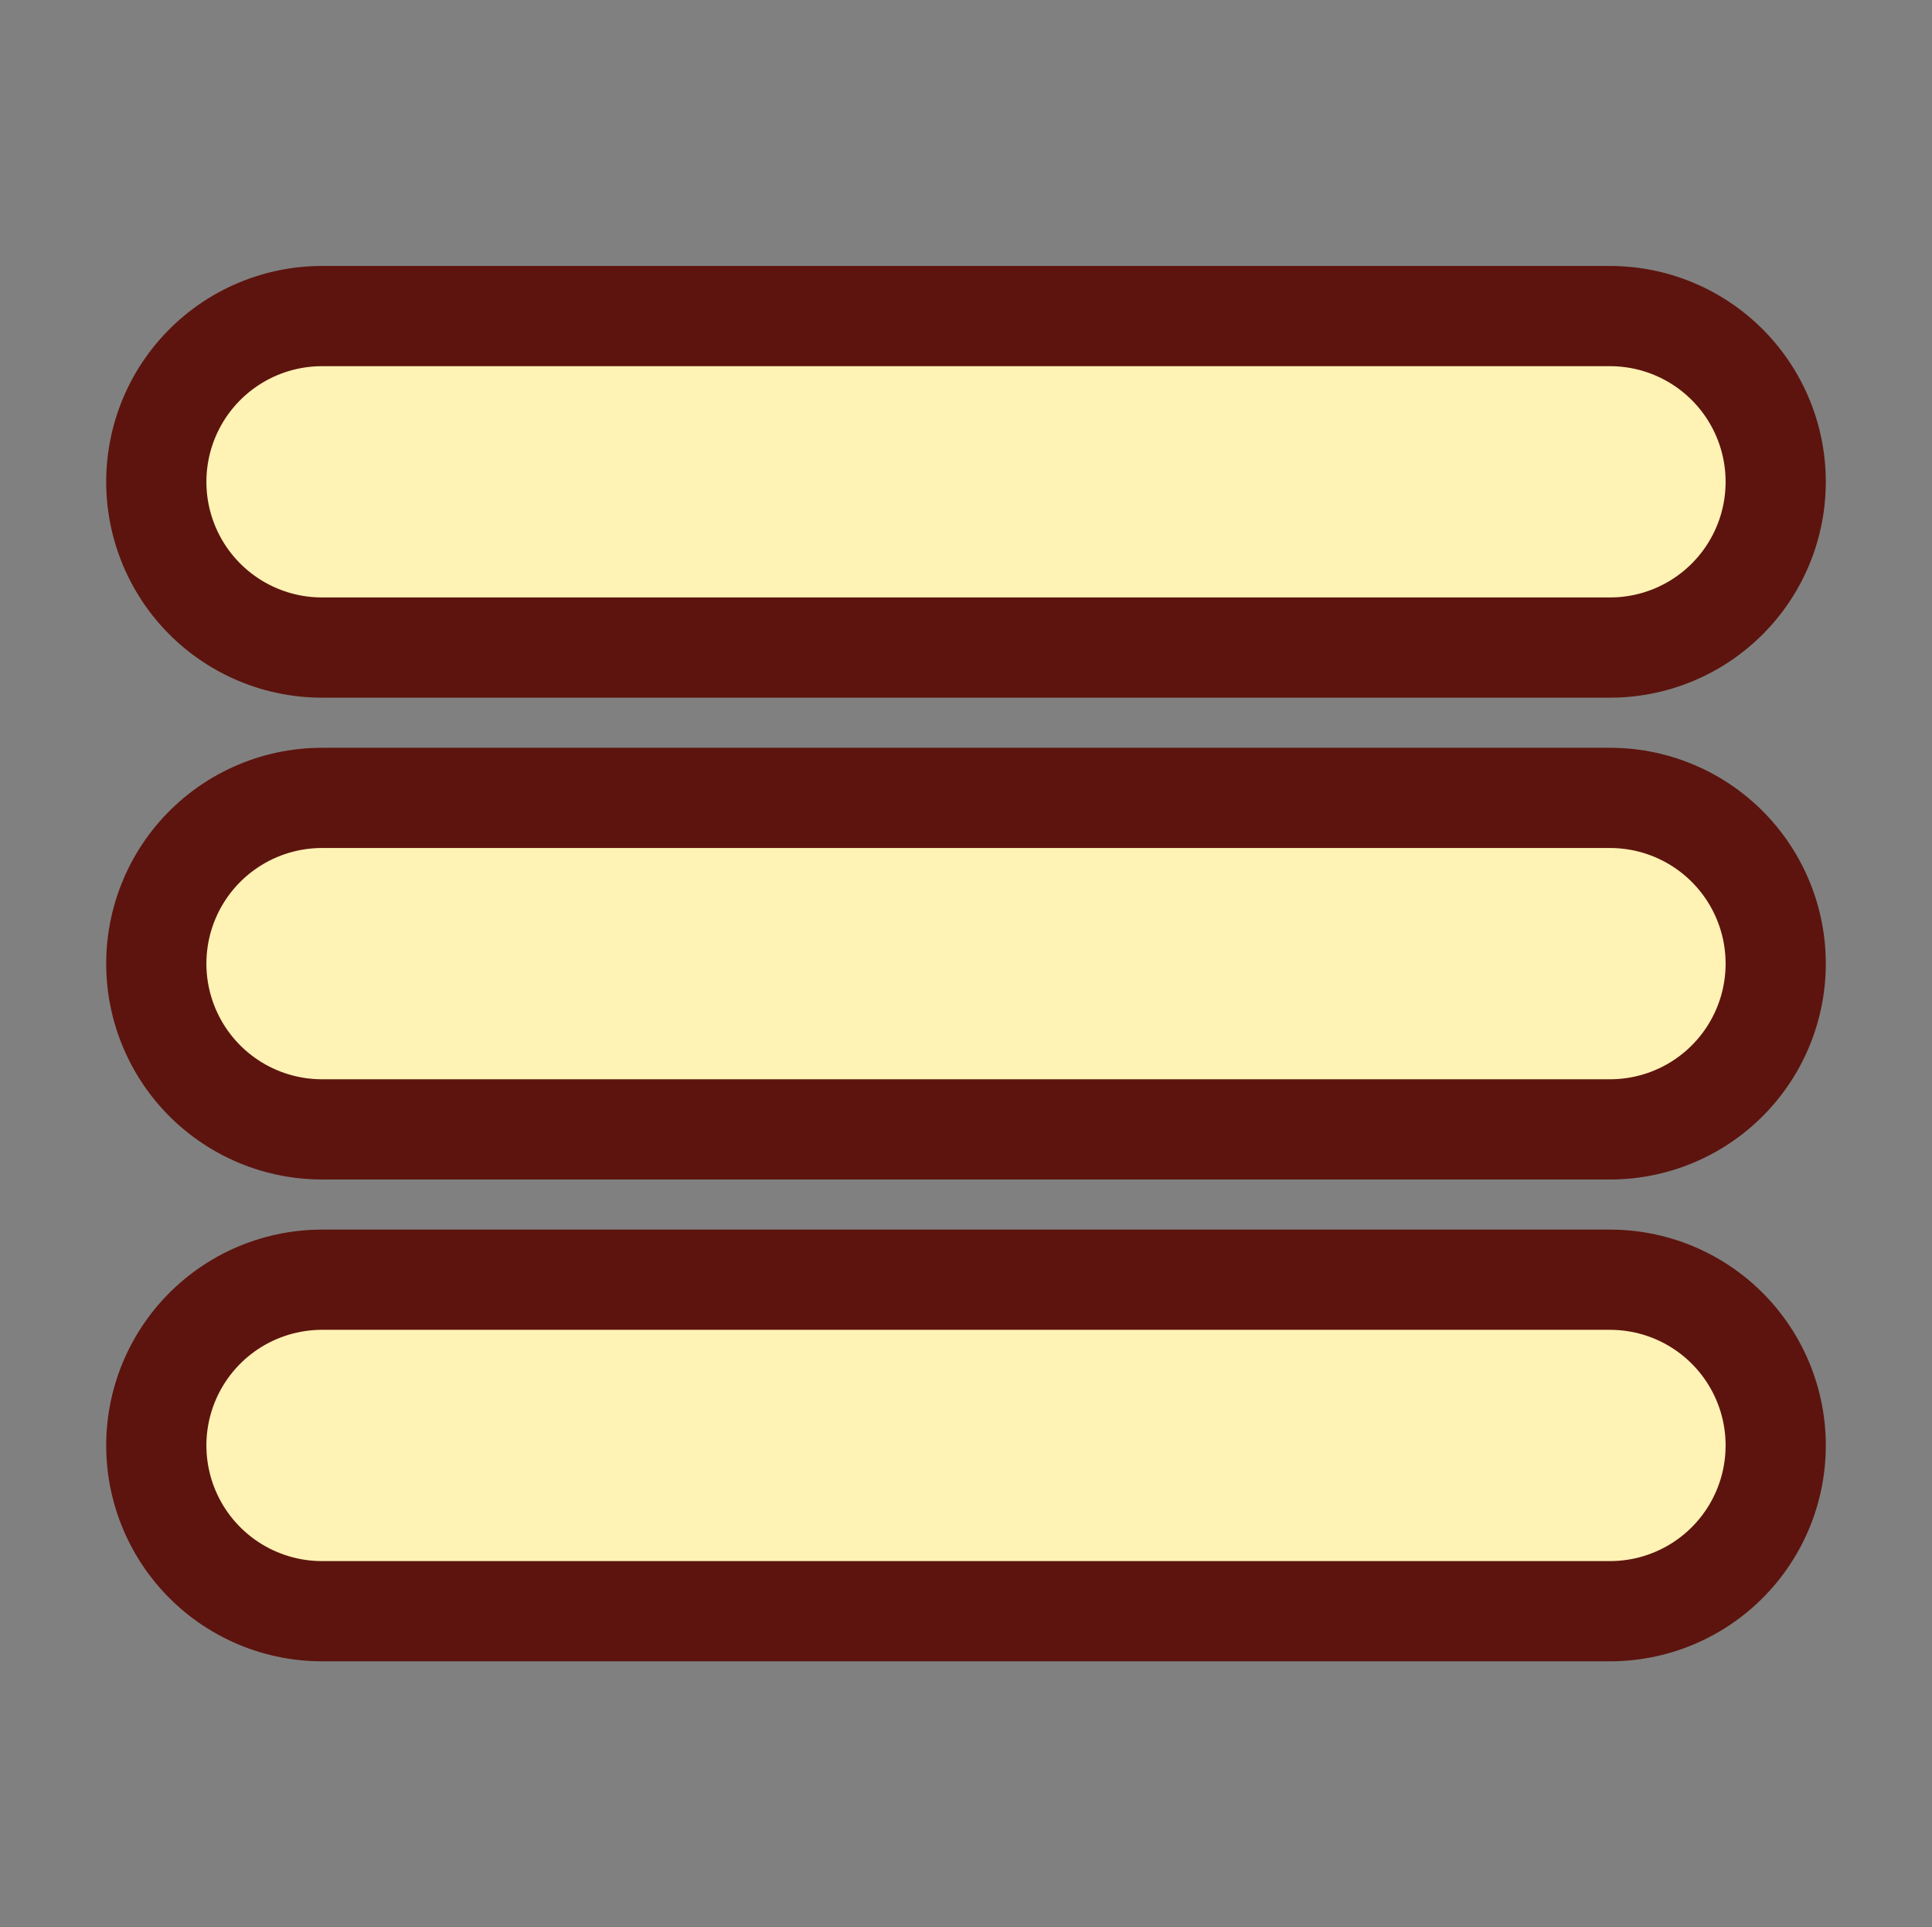 <svg width="376" height="375" viewBox="0 0 376 375" fill="none" xmlns="http://www.w3.org/2000/svg">
<rect x="0" y="0" width="376" height="375" fill="#808080" stroke="none"/>
<path d="M62.667 93.75H313.333M62.667 187.5H313.333M62.667 281.25H313.333" stroke="#5D140E" stroke-width="84" stroke-linecap="round" stroke-linejoin="round"/>
<path d="M62.667 93.75H313.333M62.667 187.5H313.333M62.667 281.25H313.333" stroke="#FFF2B5" stroke-width="45" stroke-linecap="round" stroke-linejoin="round"/>
</svg>

